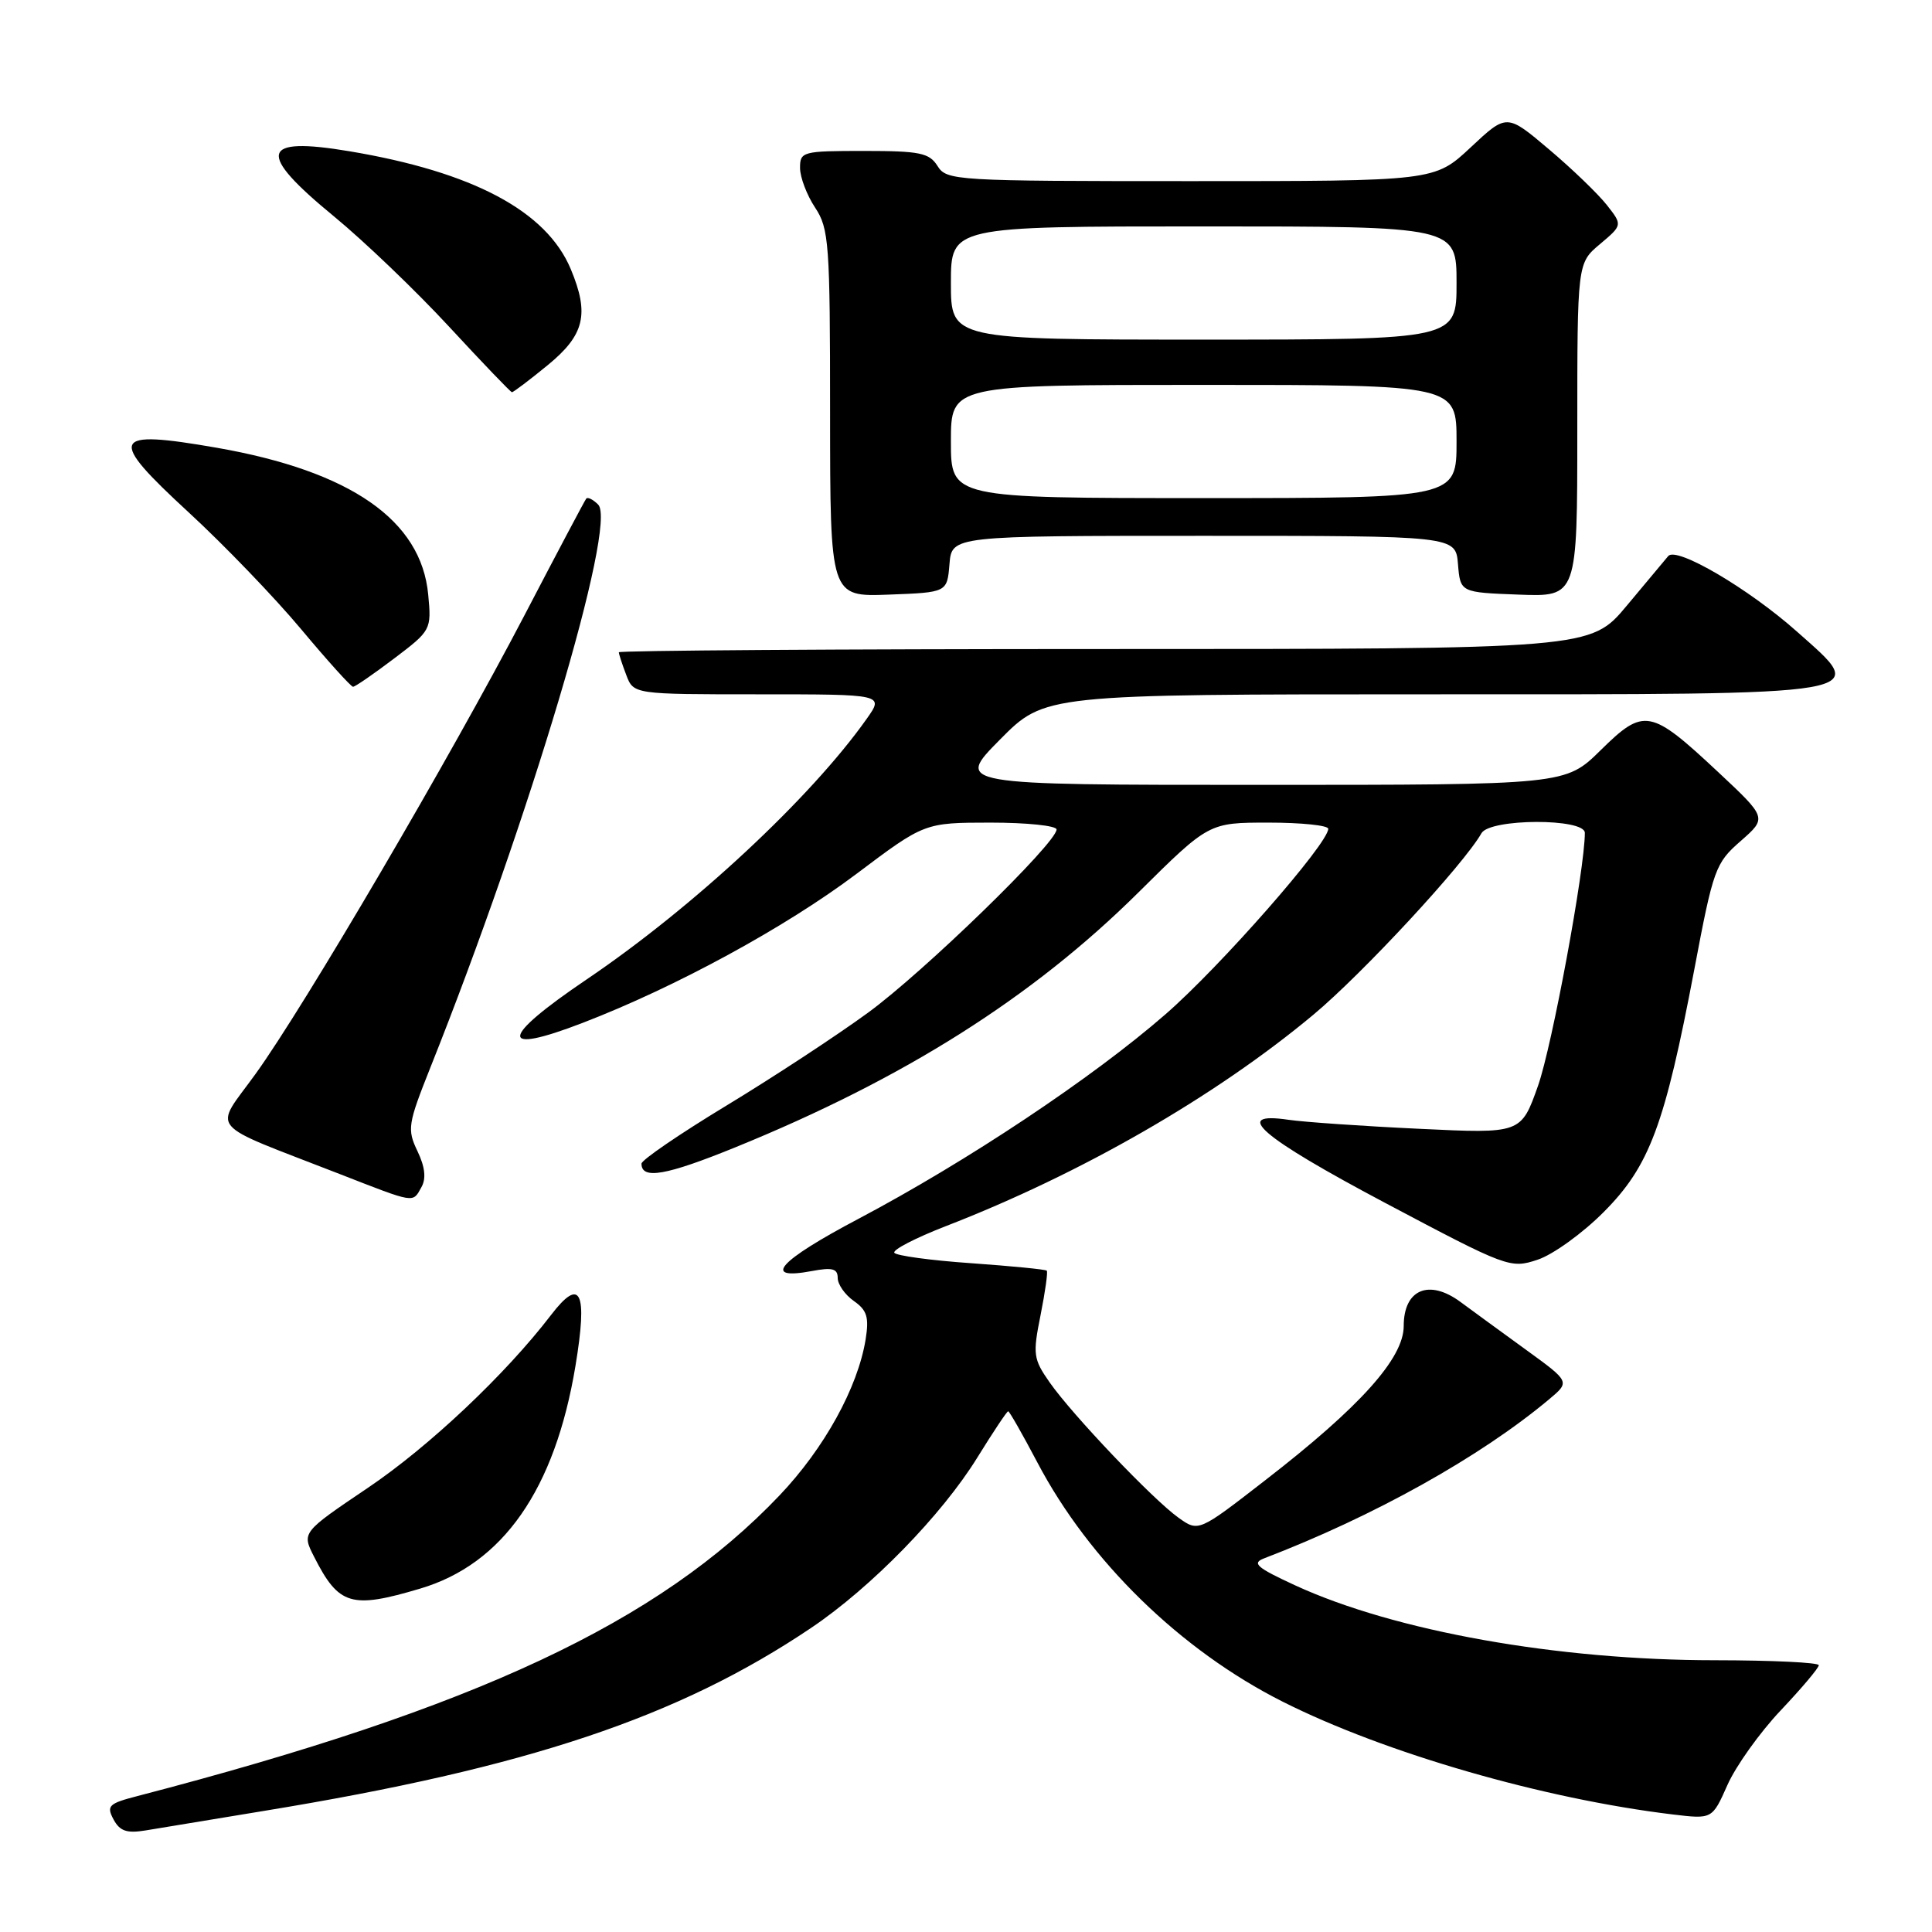 <?xml version="1.0" encoding="UTF-8" standalone="no"?>
<!DOCTYPE svg PUBLIC "-//W3C//DTD SVG 1.1//EN" "http://www.w3.org/Graphics/SVG/1.1/DTD/svg11.dtd" >
<svg xmlns="http://www.w3.org/2000/svg" xmlns:xlink="http://www.w3.org/1999/xlink" version="1.1" viewBox="0 0 256 256">
 <g >
 <path fill="currentColor"
d=" M 35.00 239.95 C 69.88 234.24 89.91 227.54 107.50 215.69 C 115.44 210.34 124.80 200.74 129.49 193.15 C 131.58 189.77 133.42 187.00 133.59 187.00 C 133.75 187.00 135.49 190.05 137.45 193.77 C 144.33 206.86 156.44 218.67 169.96 225.48 C 183.49 232.29 204.48 238.36 221.69 240.43 C 226.88 241.05 226.88 241.05 228.89 236.53 C 229.99 234.04 233.16 229.59 235.94 226.65 C 238.72 223.71 241.00 221.01 241.00 220.65 C 241.00 220.29 234.81 220.00 227.25 219.99 C 206.37 219.99 184.78 216.13 171.62 210.07 C 166.51 207.71 165.83 207.13 167.50 206.49 C 182.01 200.93 196.15 193.05 205.27 185.41 C 208.04 183.09 208.04 183.09 202.27 178.90 C 199.10 176.60 195.15 173.72 193.50 172.50 C 189.34 169.44 186.00 170.86 186.00 175.70 C 186.00 179.97 180.25 186.39 167.65 196.14 C 158.81 203.00 158.81 203.00 156.15 201.10 C 152.75 198.67 142.11 187.50 139.08 183.17 C 136.92 180.08 136.83 179.46 137.88 174.26 C 138.49 171.18 138.87 168.53 138.70 168.37 C 138.54 168.20 134.02 167.76 128.67 167.38 C 123.31 167.01 118.74 166.38 118.50 166.00 C 118.26 165.61 121.31 164.03 125.28 162.49 C 143.23 155.54 161.02 145.30 174.00 134.48 C 180.53 129.04 193.96 114.54 196.30 110.41 C 197.41 108.44 210.00 108.40 210.00 110.36 C 210.00 115.15 205.66 138.58 203.80 143.86 C 201.55 150.22 201.55 150.22 188.03 149.57 C 180.59 149.22 172.81 148.68 170.75 148.38 C 163.10 147.25 167.02 150.63 183.52 159.38 C 199.73 167.97 200.12 168.12 203.74 166.92 C 205.77 166.25 209.71 163.41 212.50 160.60 C 218.58 154.50 220.59 149.10 224.51 128.43 C 227.02 115.13 227.30 114.36 230.65 111.44 C 234.15 108.37 234.15 108.37 227.63 102.27 C 218.69 93.91 217.84 93.75 212.10 99.40 C 207.43 104.00 207.43 104.00 167.00 104.00 C 126.56 104.00 126.56 104.00 132.50 98.00 C 138.44 92.00 138.44 92.00 189.39 92.00 C 249.35 92.00 247.76 92.27 238.07 83.66 C 231.69 77.99 222.14 72.38 221.05 73.68 C 220.67 74.13 218.20 77.09 215.56 80.25 C 210.76 86.00 210.76 86.00 146.38 86.00 C 110.97 86.00 82.00 86.20 82.00 86.43 C 82.00 86.67 82.44 88.02 82.98 89.43 C 83.95 92.00 83.95 92.00 100.54 92.00 C 117.14 92.00 117.14 92.00 114.84 95.25 C 107.43 105.73 91.85 120.23 77.76 129.76 C 66.18 137.59 65.97 139.87 77.22 135.53 C 89.58 130.77 104.06 122.88 113.49 115.79 C 122.50 109.01 122.50 109.01 131.25 109.00 C 136.06 109.00 140.00 109.41 140.00 109.91 C 140.00 111.70 122.38 128.82 115.00 134.20 C 110.88 137.21 102.44 142.75 96.25 146.50 C 90.06 150.25 85.00 153.71 85.00 154.19 C 85.00 156.33 88.24 155.77 97.45 152.02 C 119.81 142.92 136.81 132.17 150.84 118.26 C 160.18 109.00 160.18 109.00 168.09 109.00 C 172.44 109.00 176.00 109.37 176.00 109.82 C 176.00 111.78 161.69 128.09 154.43 134.40 C 144.74 142.84 128.14 153.89 113.75 161.50 C 103.16 167.09 100.85 169.68 107.58 168.42 C 110.28 167.91 111.00 168.10 111.00 169.33 C 111.00 170.19 111.96 171.56 113.14 172.39 C 114.89 173.61 115.17 174.55 114.70 177.48 C 113.66 183.87 109.22 191.92 103.29 198.15 C 87.28 214.98 63.06 226.32 18.24 237.98 C 14.40 238.97 14.08 239.28 15.04 241.08 C 15.88 242.64 16.80 242.95 19.30 242.54 C 21.06 242.24 28.12 241.08 35.00 239.95 Z  M 55.67 210.50 C 66.64 207.25 73.53 197.37 76.25 181.00 C 77.89 171.11 76.94 169.12 73.01 174.25 C 66.99 182.11 56.84 191.69 48.74 197.15 C 39.98 203.06 39.98 203.06 41.62 206.28 C 44.89 212.72 46.53 213.22 55.67 210.50 Z  M 55.84 157.31 C 56.49 156.17 56.32 154.63 55.32 152.54 C 53.93 149.64 54.04 148.96 57.02 141.47 C 70.16 108.54 81.82 69.42 79.26 66.86 C 78.58 66.18 77.87 65.83 77.68 66.07 C 77.49 66.30 73.81 73.25 69.51 81.50 C 59.69 100.32 40.34 133.33 33.87 142.29 C 28.29 150.03 27.07 148.57 45.00 155.56 C 55.11 159.50 54.66 159.43 55.84 157.31 Z  M 52.23 87.25 C 57.12 83.55 57.18 83.44 56.74 78.79 C 55.82 68.93 46.46 62.43 28.73 59.33 C 14.63 56.88 14.18 57.92 25.01 67.90 C 29.68 72.20 36.38 79.16 39.89 83.36 C 43.40 87.56 46.51 91.00 46.78 91.00 C 47.06 91.00 49.51 89.31 52.23 87.25 Z  M 125.81 74.75 C 126.12 71.00 126.12 71.00 159.50 71.00 C 192.88 71.00 192.88 71.00 193.19 74.75 C 193.50 78.50 193.50 78.50 201.25 78.79 C 209.00 79.08 209.00 79.08 209.00 56.98 C 209.00 34.87 209.00 34.87 212.00 32.35 C 215.00 29.82 215.00 29.82 212.91 27.16 C 211.76 25.70 208.31 22.37 205.24 19.78 C 199.65 15.05 199.65 15.05 194.87 19.53 C 190.09 24.00 190.09 24.00 157.78 24.00 C 126.56 24.00 125.44 23.93 124.23 22.00 C 123.14 20.26 121.90 20.00 114.49 20.00 C 106.35 20.00 106.00 20.09 106.01 22.25 C 106.01 23.49 106.91 25.85 108.00 27.50 C 109.85 30.29 109.99 32.23 109.99 54.79 C 110.00 79.08 110.00 79.08 117.75 78.79 C 125.50 78.50 125.50 78.50 125.81 74.75 Z  M 72.58 48.38 C 77.46 44.38 78.12 41.62 75.63 35.66 C 72.42 27.97 62.67 22.78 46.29 20.04 C 34.46 18.06 33.95 20.21 44.25 28.67 C 48.24 31.95 55.10 38.52 59.50 43.28 C 63.90 48.04 67.65 51.95 67.83 51.97 C 68.01 51.99 70.15 50.37 72.58 48.38 Z  M 126.00 58.50 C 126.00 51.00 126.00 51.00 159.50 51.00 C 193.00 51.00 193.00 51.00 193.00 58.50 C 193.00 66.00 193.00 66.00 159.50 66.00 C 126.00 66.00 126.00 66.00 126.00 58.50 Z  M 126.00 37.50 C 126.00 30.00 126.00 30.00 159.50 30.00 C 193.00 30.00 193.00 30.00 193.00 37.50 C 193.00 45.00 193.00 45.00 159.50 45.00 C 126.00 45.00 126.00 45.00 126.00 37.50 Z "/>
</g>
</svg>